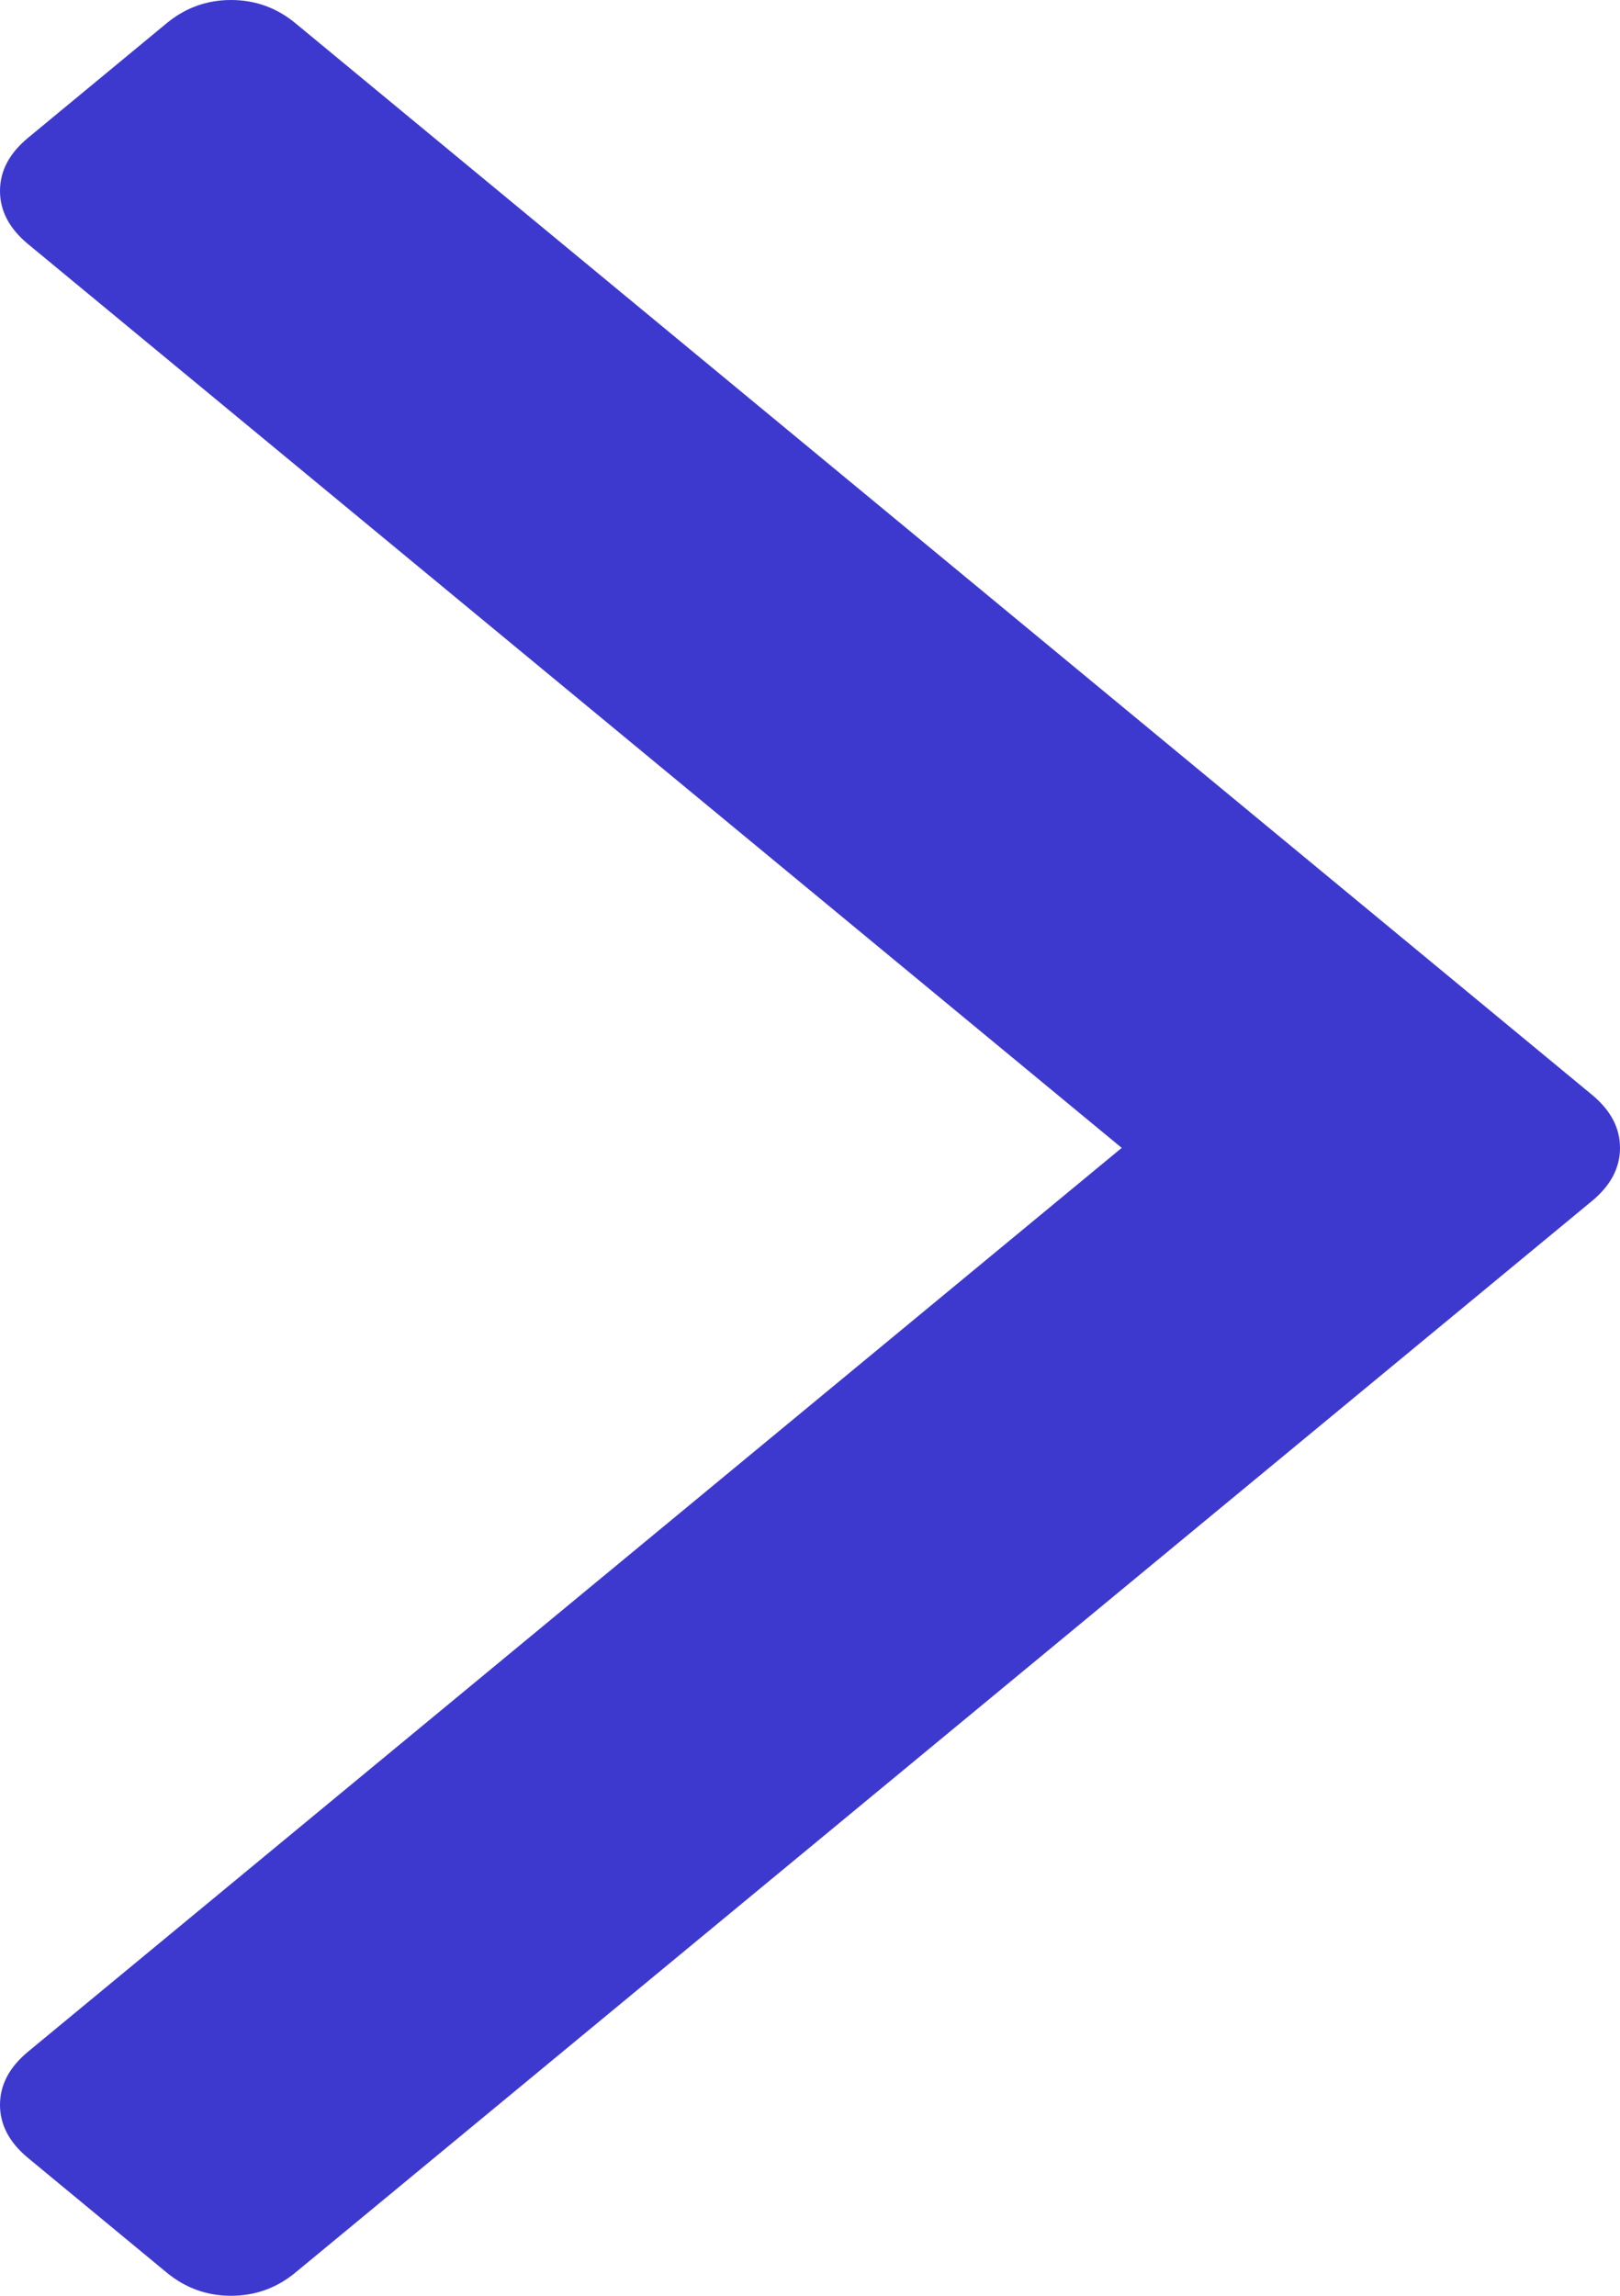 ﻿<?xml version="1.0" encoding="utf-8"?>
<svg version="1.1" xmlns:xlink="http://www.w3.org/1999/xlink" width="12px" height="17px" xmlns="http://www.w3.org/2000/svg">
  <g transform="matrix(1 0 0 1 -178 -143 )">
    <path d="M 11.794 8.108  C 11.931 8.222  12 8.352  12 8.5  C 12 8.648  11.931 8.778  11.794 8.892  L 2.186 16.83  C 2.048 16.943  1.89 17  1.711 17  C 1.533 17  1.375 16.943  1.237 16.83  L 0.206 15.978  C 0.069 15.864  0 15.734  0 15.586  C 0 15.439  0.069 15.308  0.206 15.194  L 8.309 8.5  L 0.206 1.806  C 0.069 1.692  0 1.561  0 1.414  C 0 1.266  0.069 1.136  0.206 1.022  L 1.237 0.17  C 1.375 0.057  1.533 0  1.711 0  C 1.89 0  2.048 0.057  2.186 0.17  L 11.794 8.108  Z " fill-rule="nonzero" fill="#3e39ce" stroke="none" transform="matrix(1 0 0 1 178 143 )" />
  </g>
</svg>